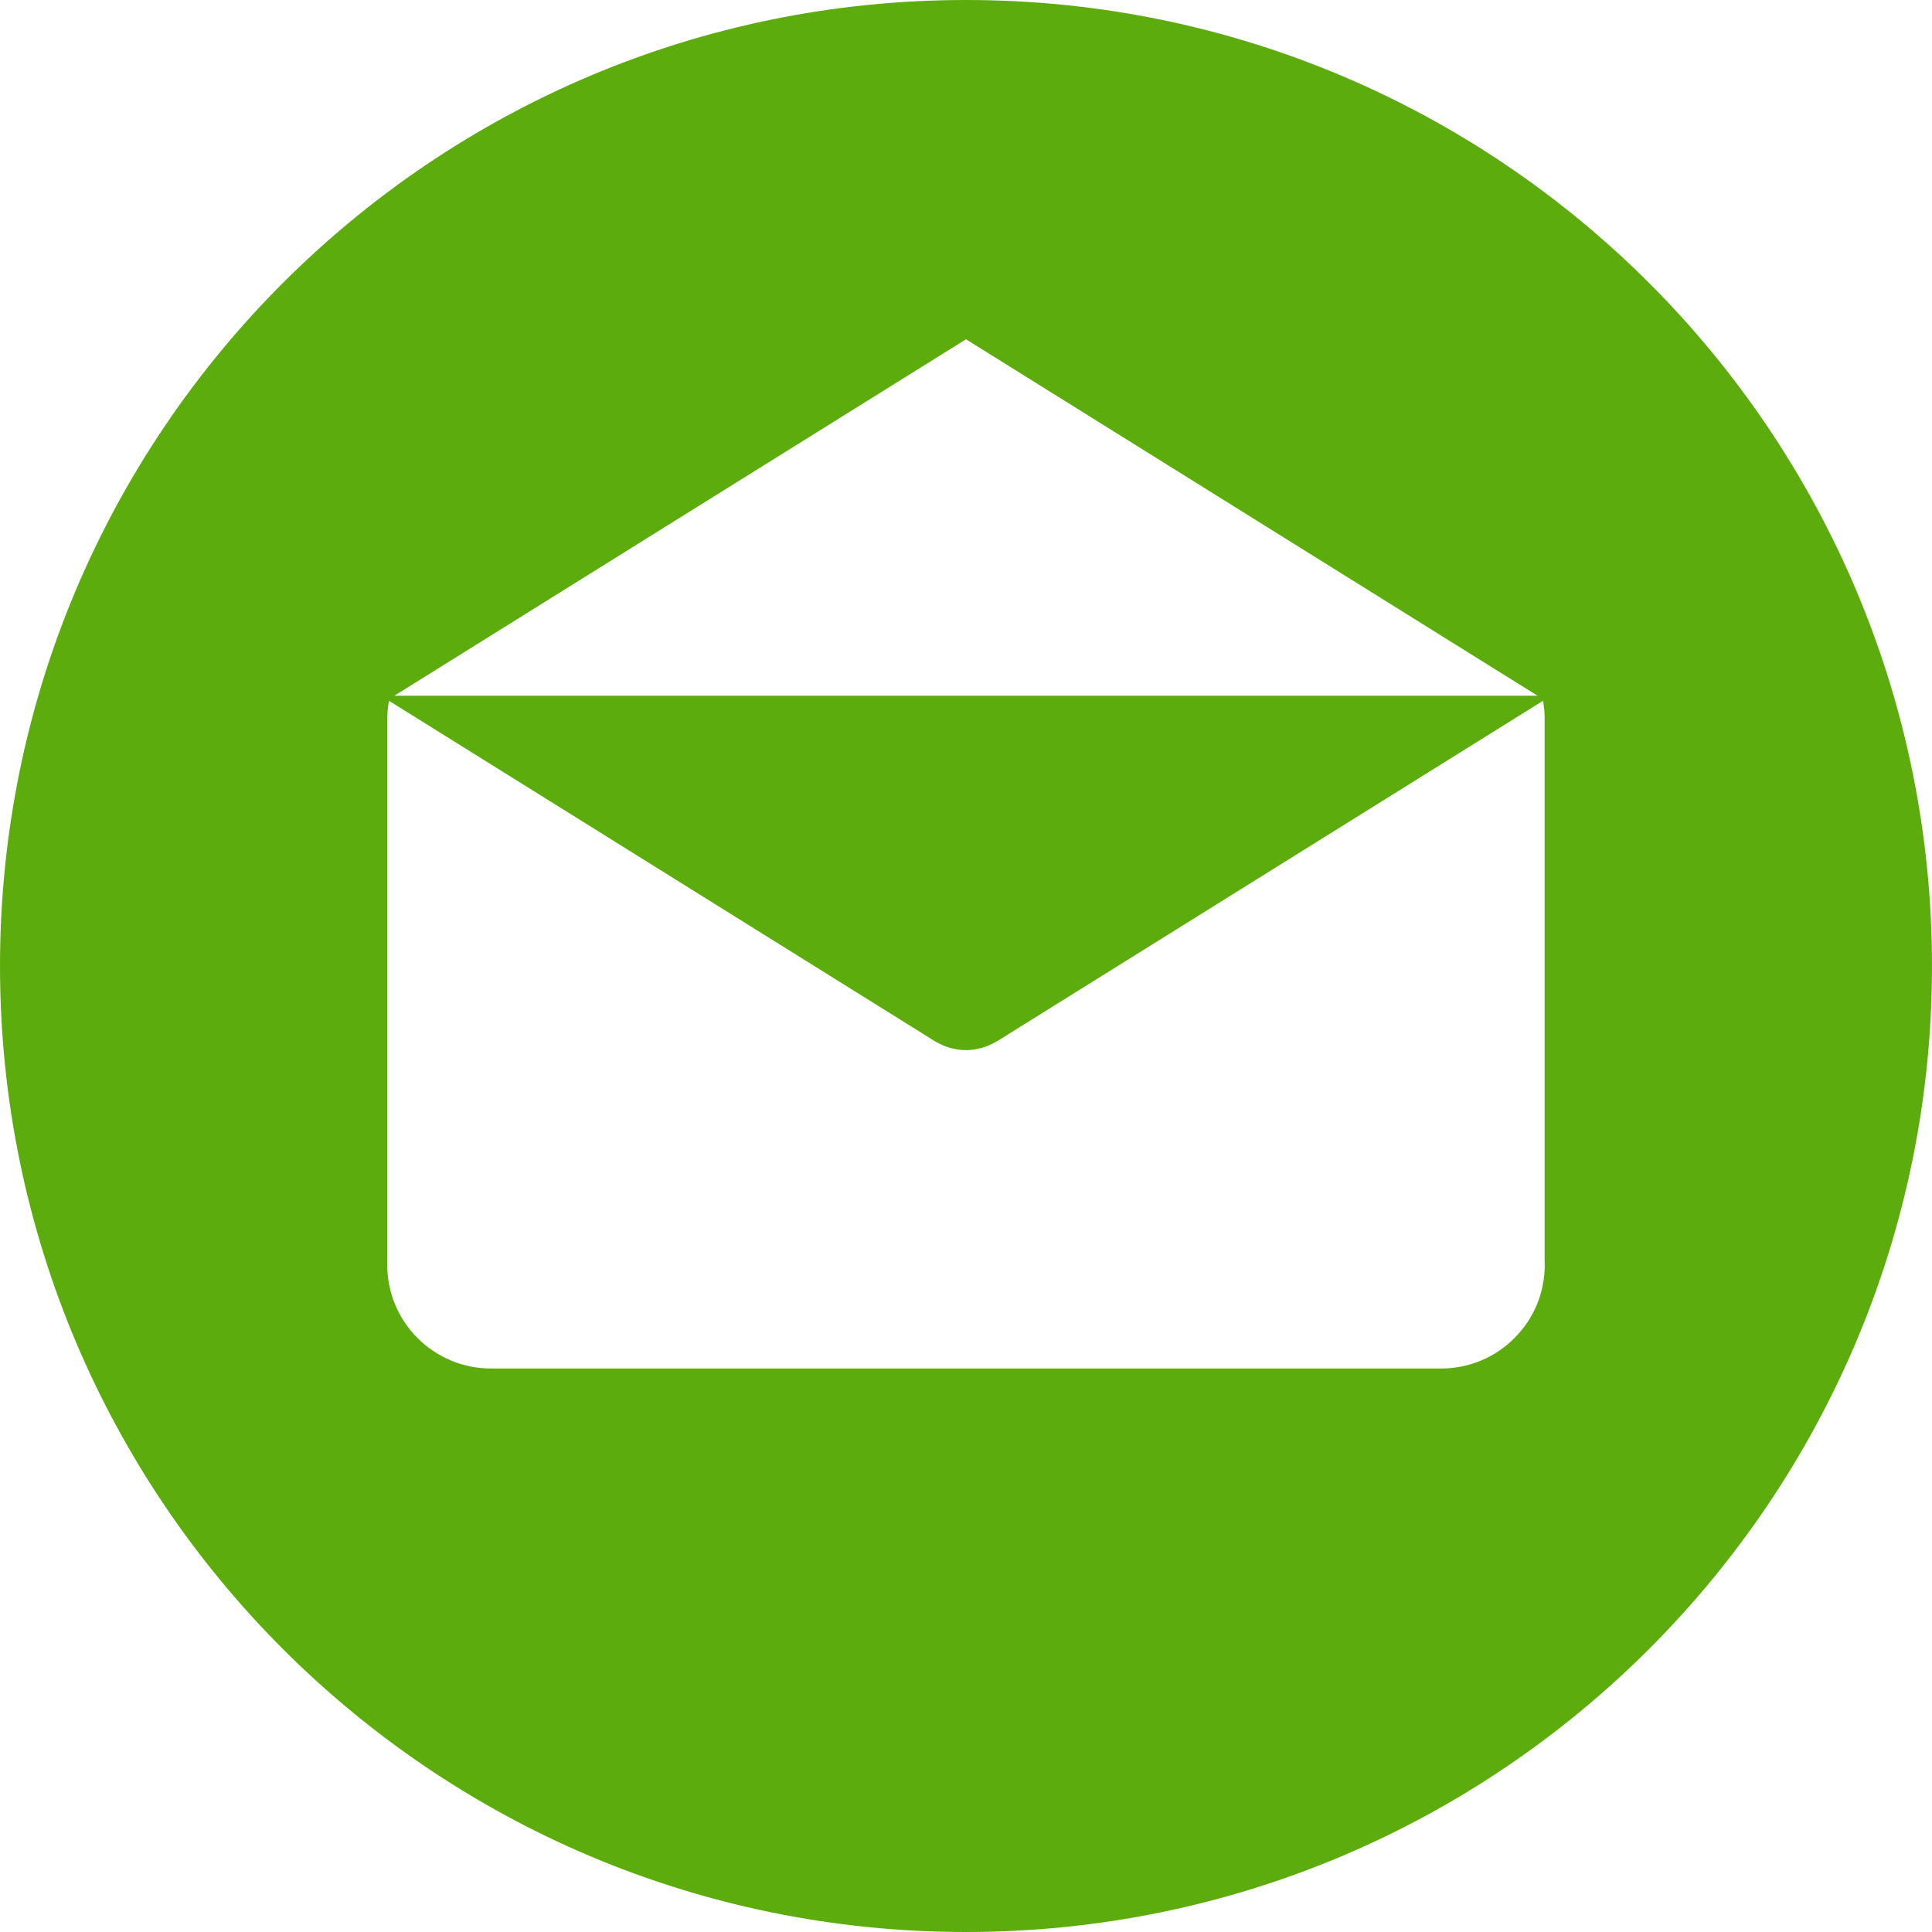 <svg width="18" height="18" viewBox="0 0 18 18" fill="none" xmlns="http://www.w3.org/2000/svg">
<path d="M9 0C4.029 0 0 4.029 0 9C0 13.97 4.029 18 9 18C13.97 18 18 13.97 18 9C18 4.029 13.97 0 9 0ZM9 3.161L14.325 6.482H3.674L9 3.161ZM14.392 11.786C14.392 11.912 14.367 12.038 14.319 12.155C14.27 12.272 14.199 12.378 14.109 12.467C14.02 12.557 13.914 12.628 13.796 12.677C13.68 12.725 13.554 12.75 13.428 12.75H4.573C4.317 12.75 4.072 12.648 3.891 12.467C3.71 12.287 3.608 12.041 3.608 11.786V6.694C3.609 6.638 3.614 6.583 3.624 6.529L8.712 9.702C8.718 9.705 8.725 9.709 8.731 9.712L8.752 9.723C8.787 9.741 8.824 9.756 8.863 9.766L8.874 9.768C8.915 9.778 8.957 9.784 9 9.784C9.042 9.784 9.084 9.778 9.125 9.768L9.137 9.766C9.175 9.756 9.213 9.741 9.248 9.723L9.268 9.712C9.275 9.708 9.281 9.706 9.288 9.702L14.376 6.529C14.386 6.583 14.391 6.638 14.391 6.694V11.786H14.392Z" fill="#5DAC0D"/>
</svg>
